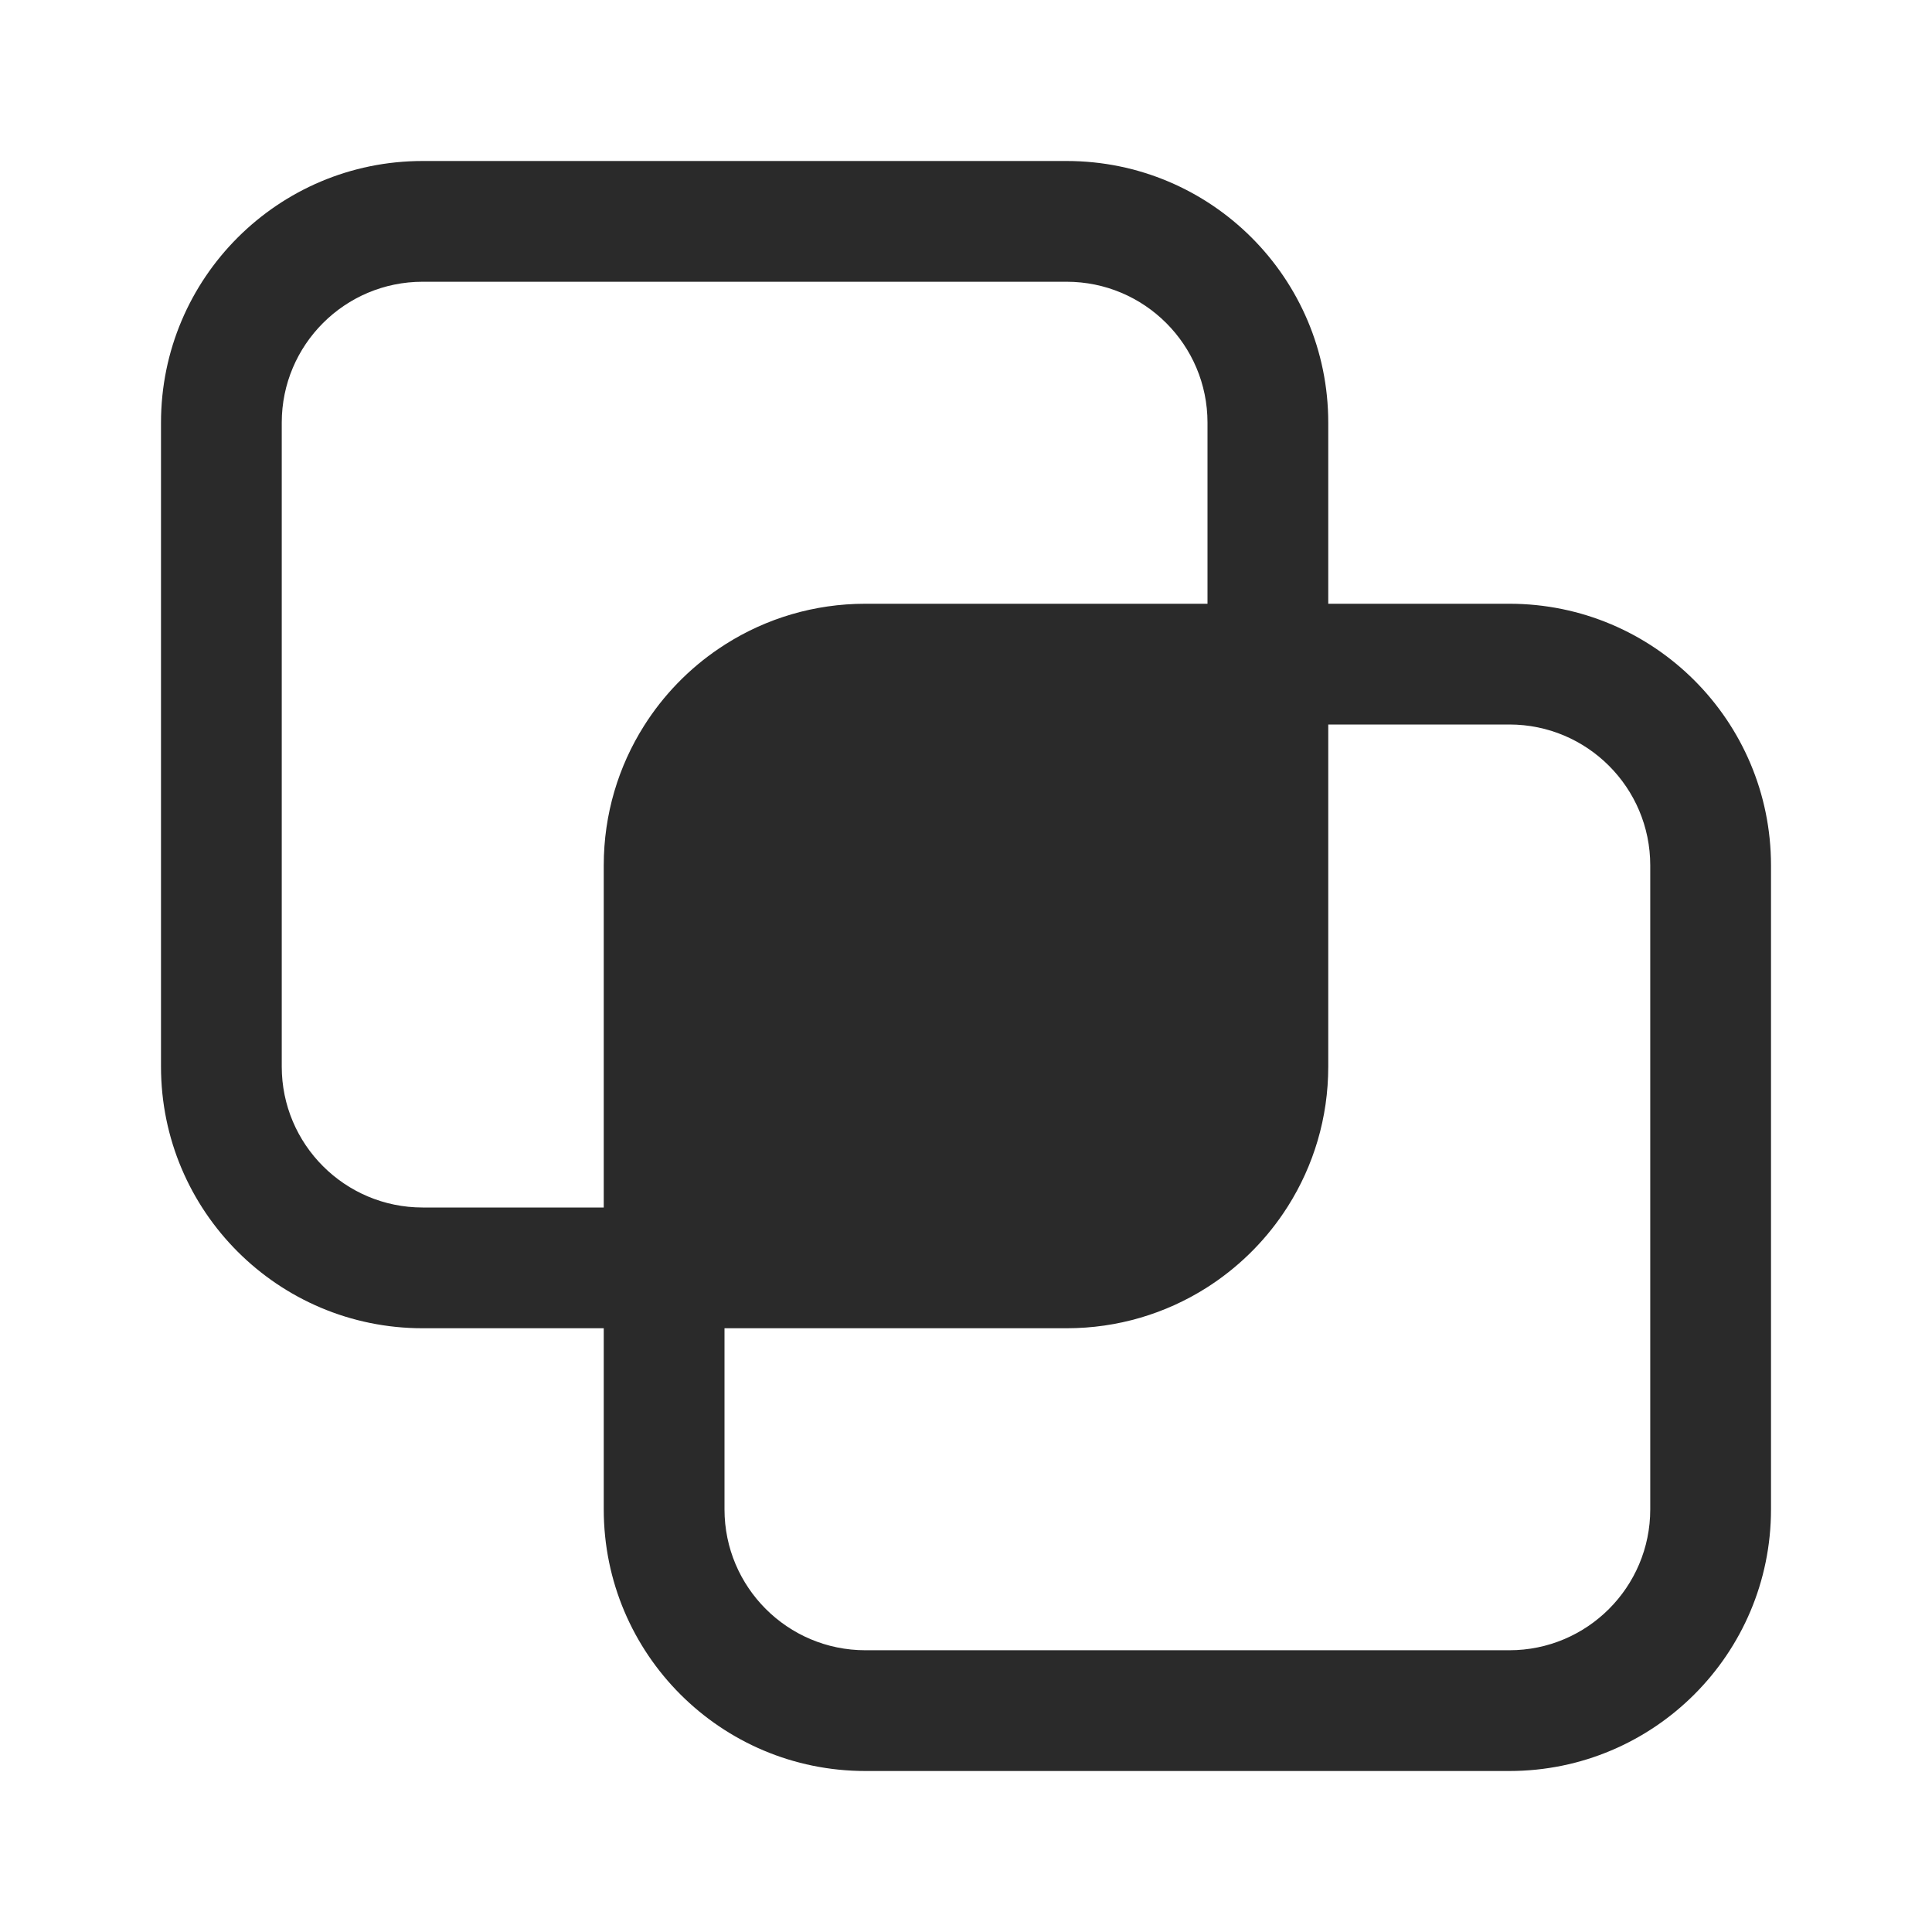 <svg width="24" height="24" viewBox="0 0 24 24" fill="none" xmlns="http://www.w3.org/2000/svg">
<path d="M2 5.25C2 3.455 3.455 2 5.25 2H13.25C15.045 2 16.5 3.455 16.5 5.25V7.5H18.75C20.545 7.5 22 8.955 22 10.75V18.75C22 20.545 20.545 22 18.75 22H10.75C8.955 22 7.5 20.545 7.5 18.75V16.5H5.25C3.455 16.5 2 15.045 2 13.25V5.25ZM15 5.25C15 4.284 14.216 3.5 13.25 3.5H5.25C4.284 3.5 3.5 4.284 3.5 5.25V13.25C3.5 14.216 4.284 15 5.25 15H7.5V10.75C7.5 10.113 7.683 9.519 8 9.017C8.241 8.635 8.559 8.307 8.933 8.055C8.961 8.036 8.989 8.018 9.017 8C9.519 7.683 10.113 7.5 10.75 7.5H15V5.25ZM16 14.983C15.982 15.011 15.964 15.039 15.945 15.067C15.693 15.441 15.364 15.759 14.983 16C14.481 16.317 13.887 16.5 13.25 16.5H9V18.75C9 19.716 9.784 20.5 10.75 20.5H18.75C19.716 20.5 20.5 19.716 20.5 18.75V10.75C20.5 9.784 19.716 9 18.75 9H16.5V13.25C16.5 13.887 16.317 14.481 16 14.983Z" fill="#2A2A2A"/>
</svg>
